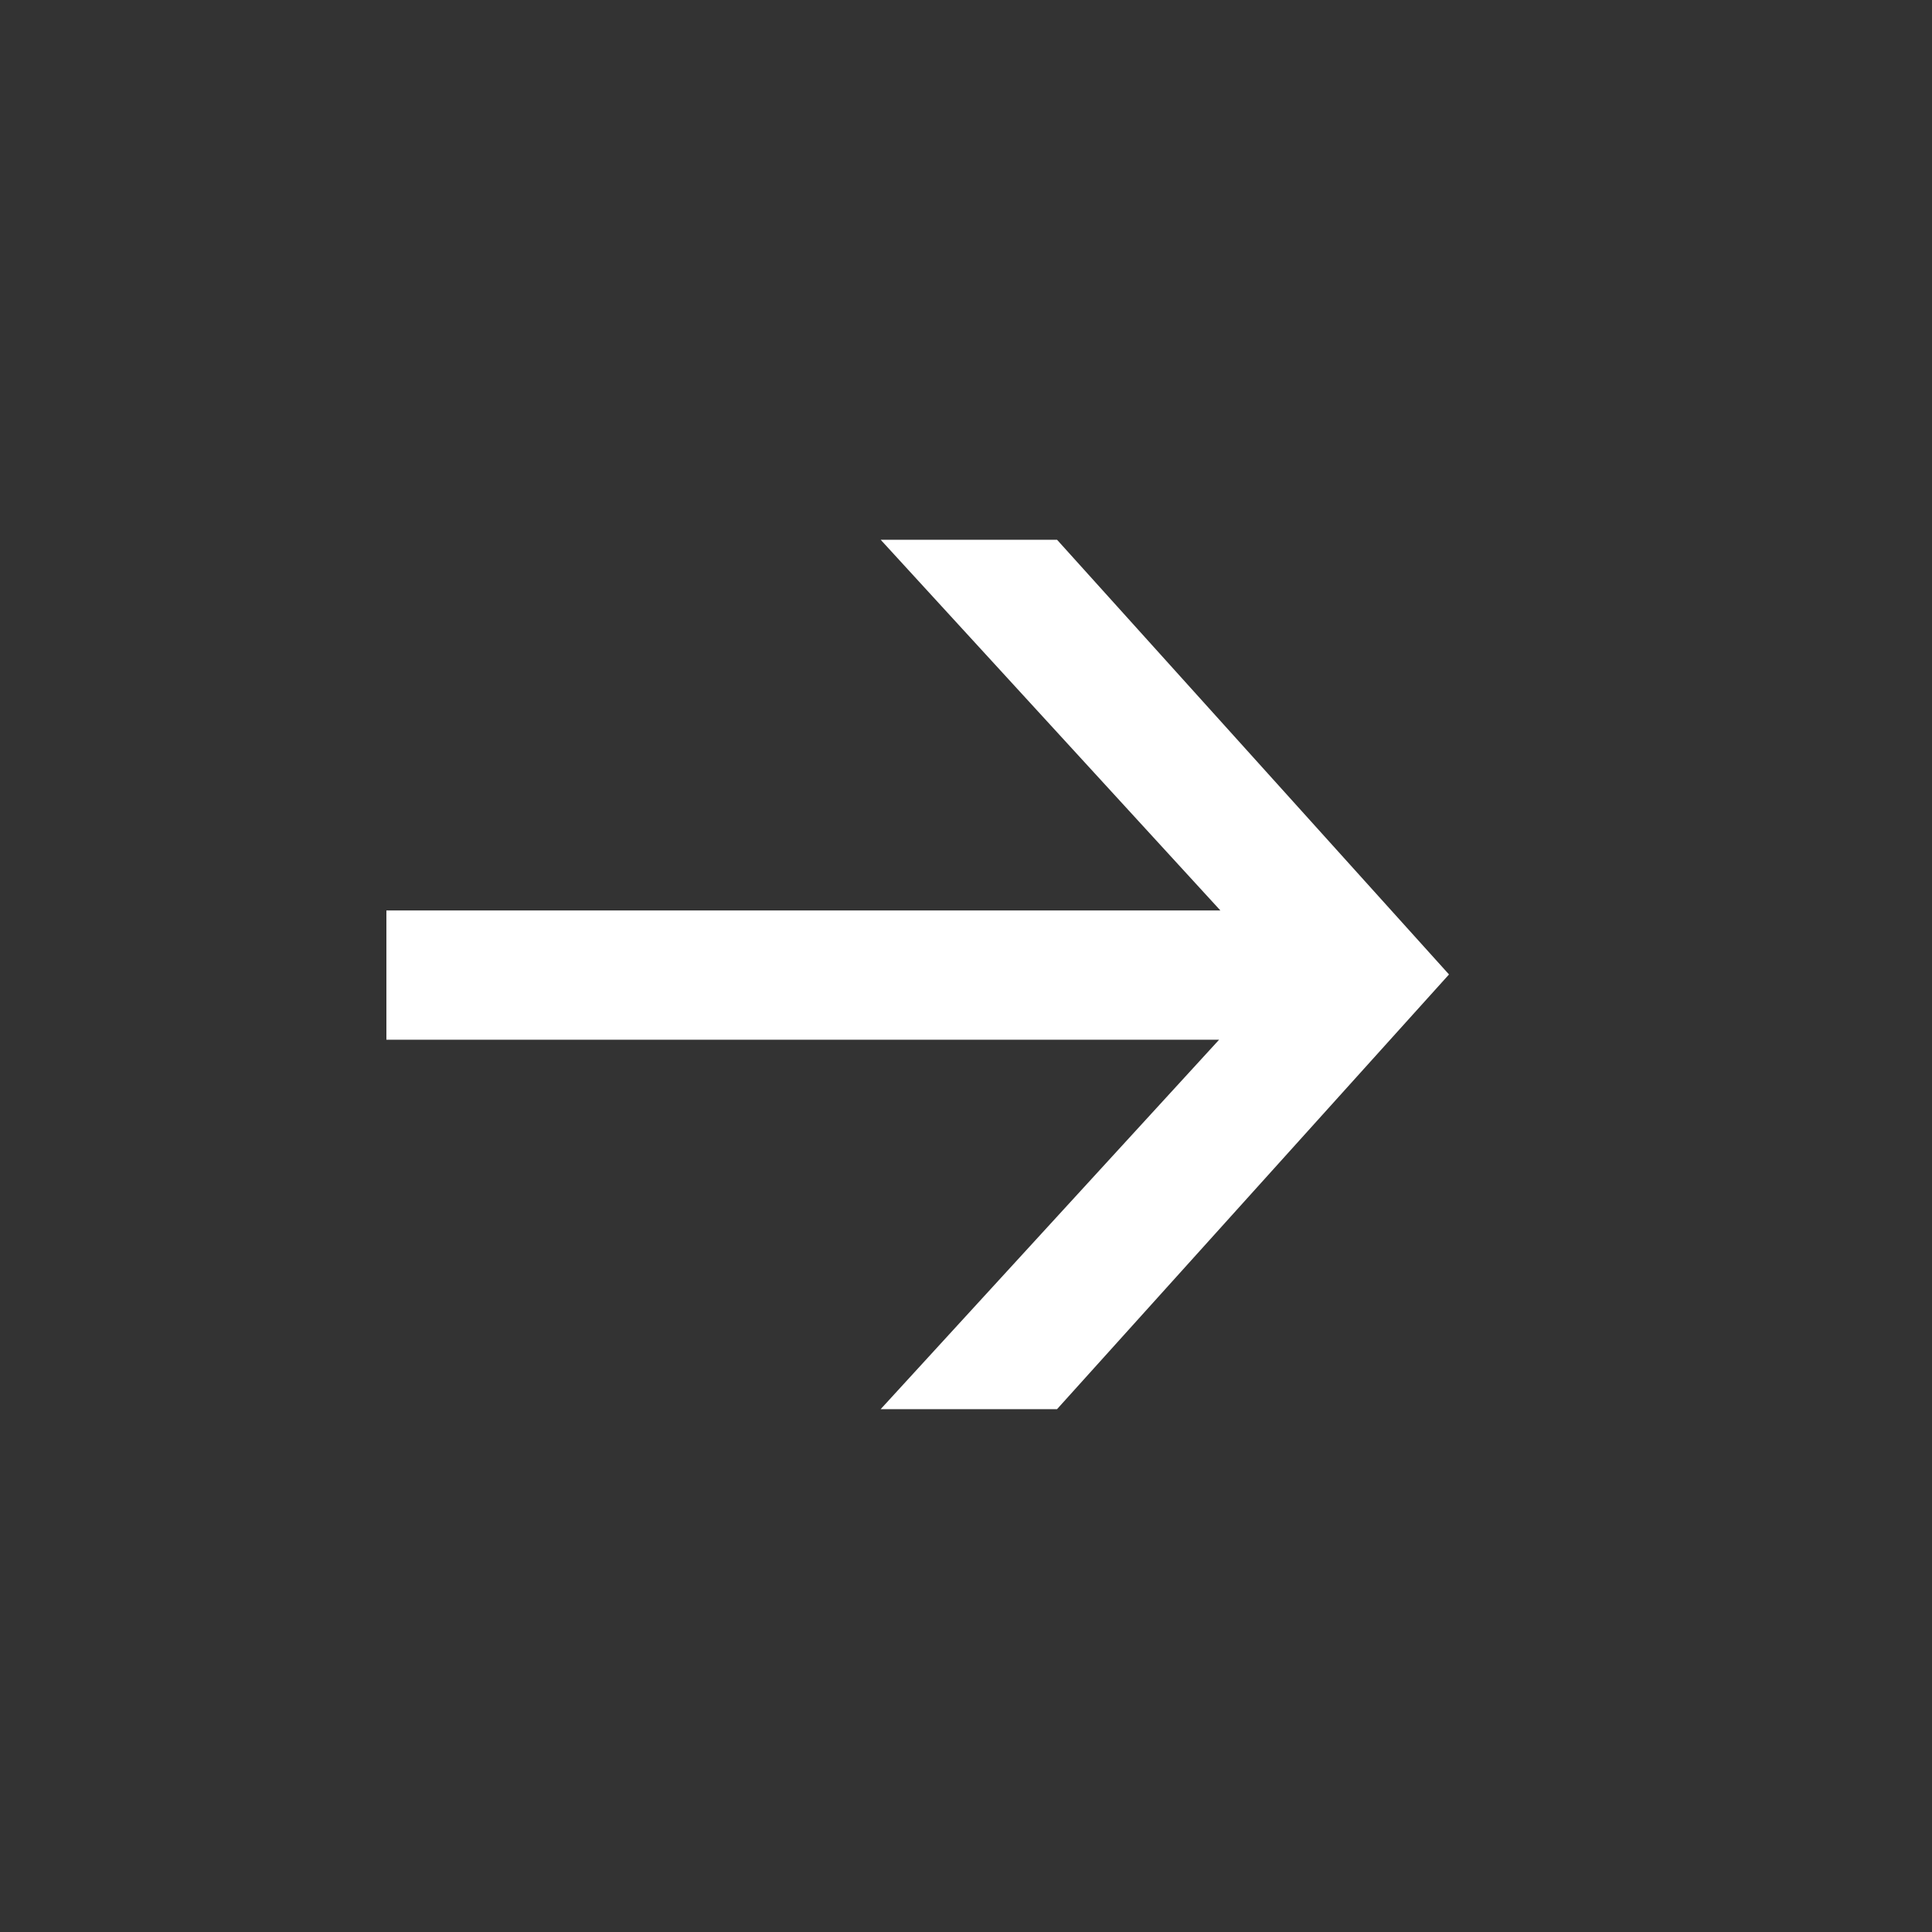 <svg width="24" height="24" viewBox="0 0 24 24" fill="none" xmlns="http://www.w3.org/2000/svg">
<rect x="0" y="0" width="24" height="24" fill="#333333" stroke="none"/>
<path d="M18 12.105L13.131 17.505H10.94L15.144 12.916H4.8V11.31H15.16L10.94 6.705H13.131L18 12.105Z" fill="white"/>
</svg>
